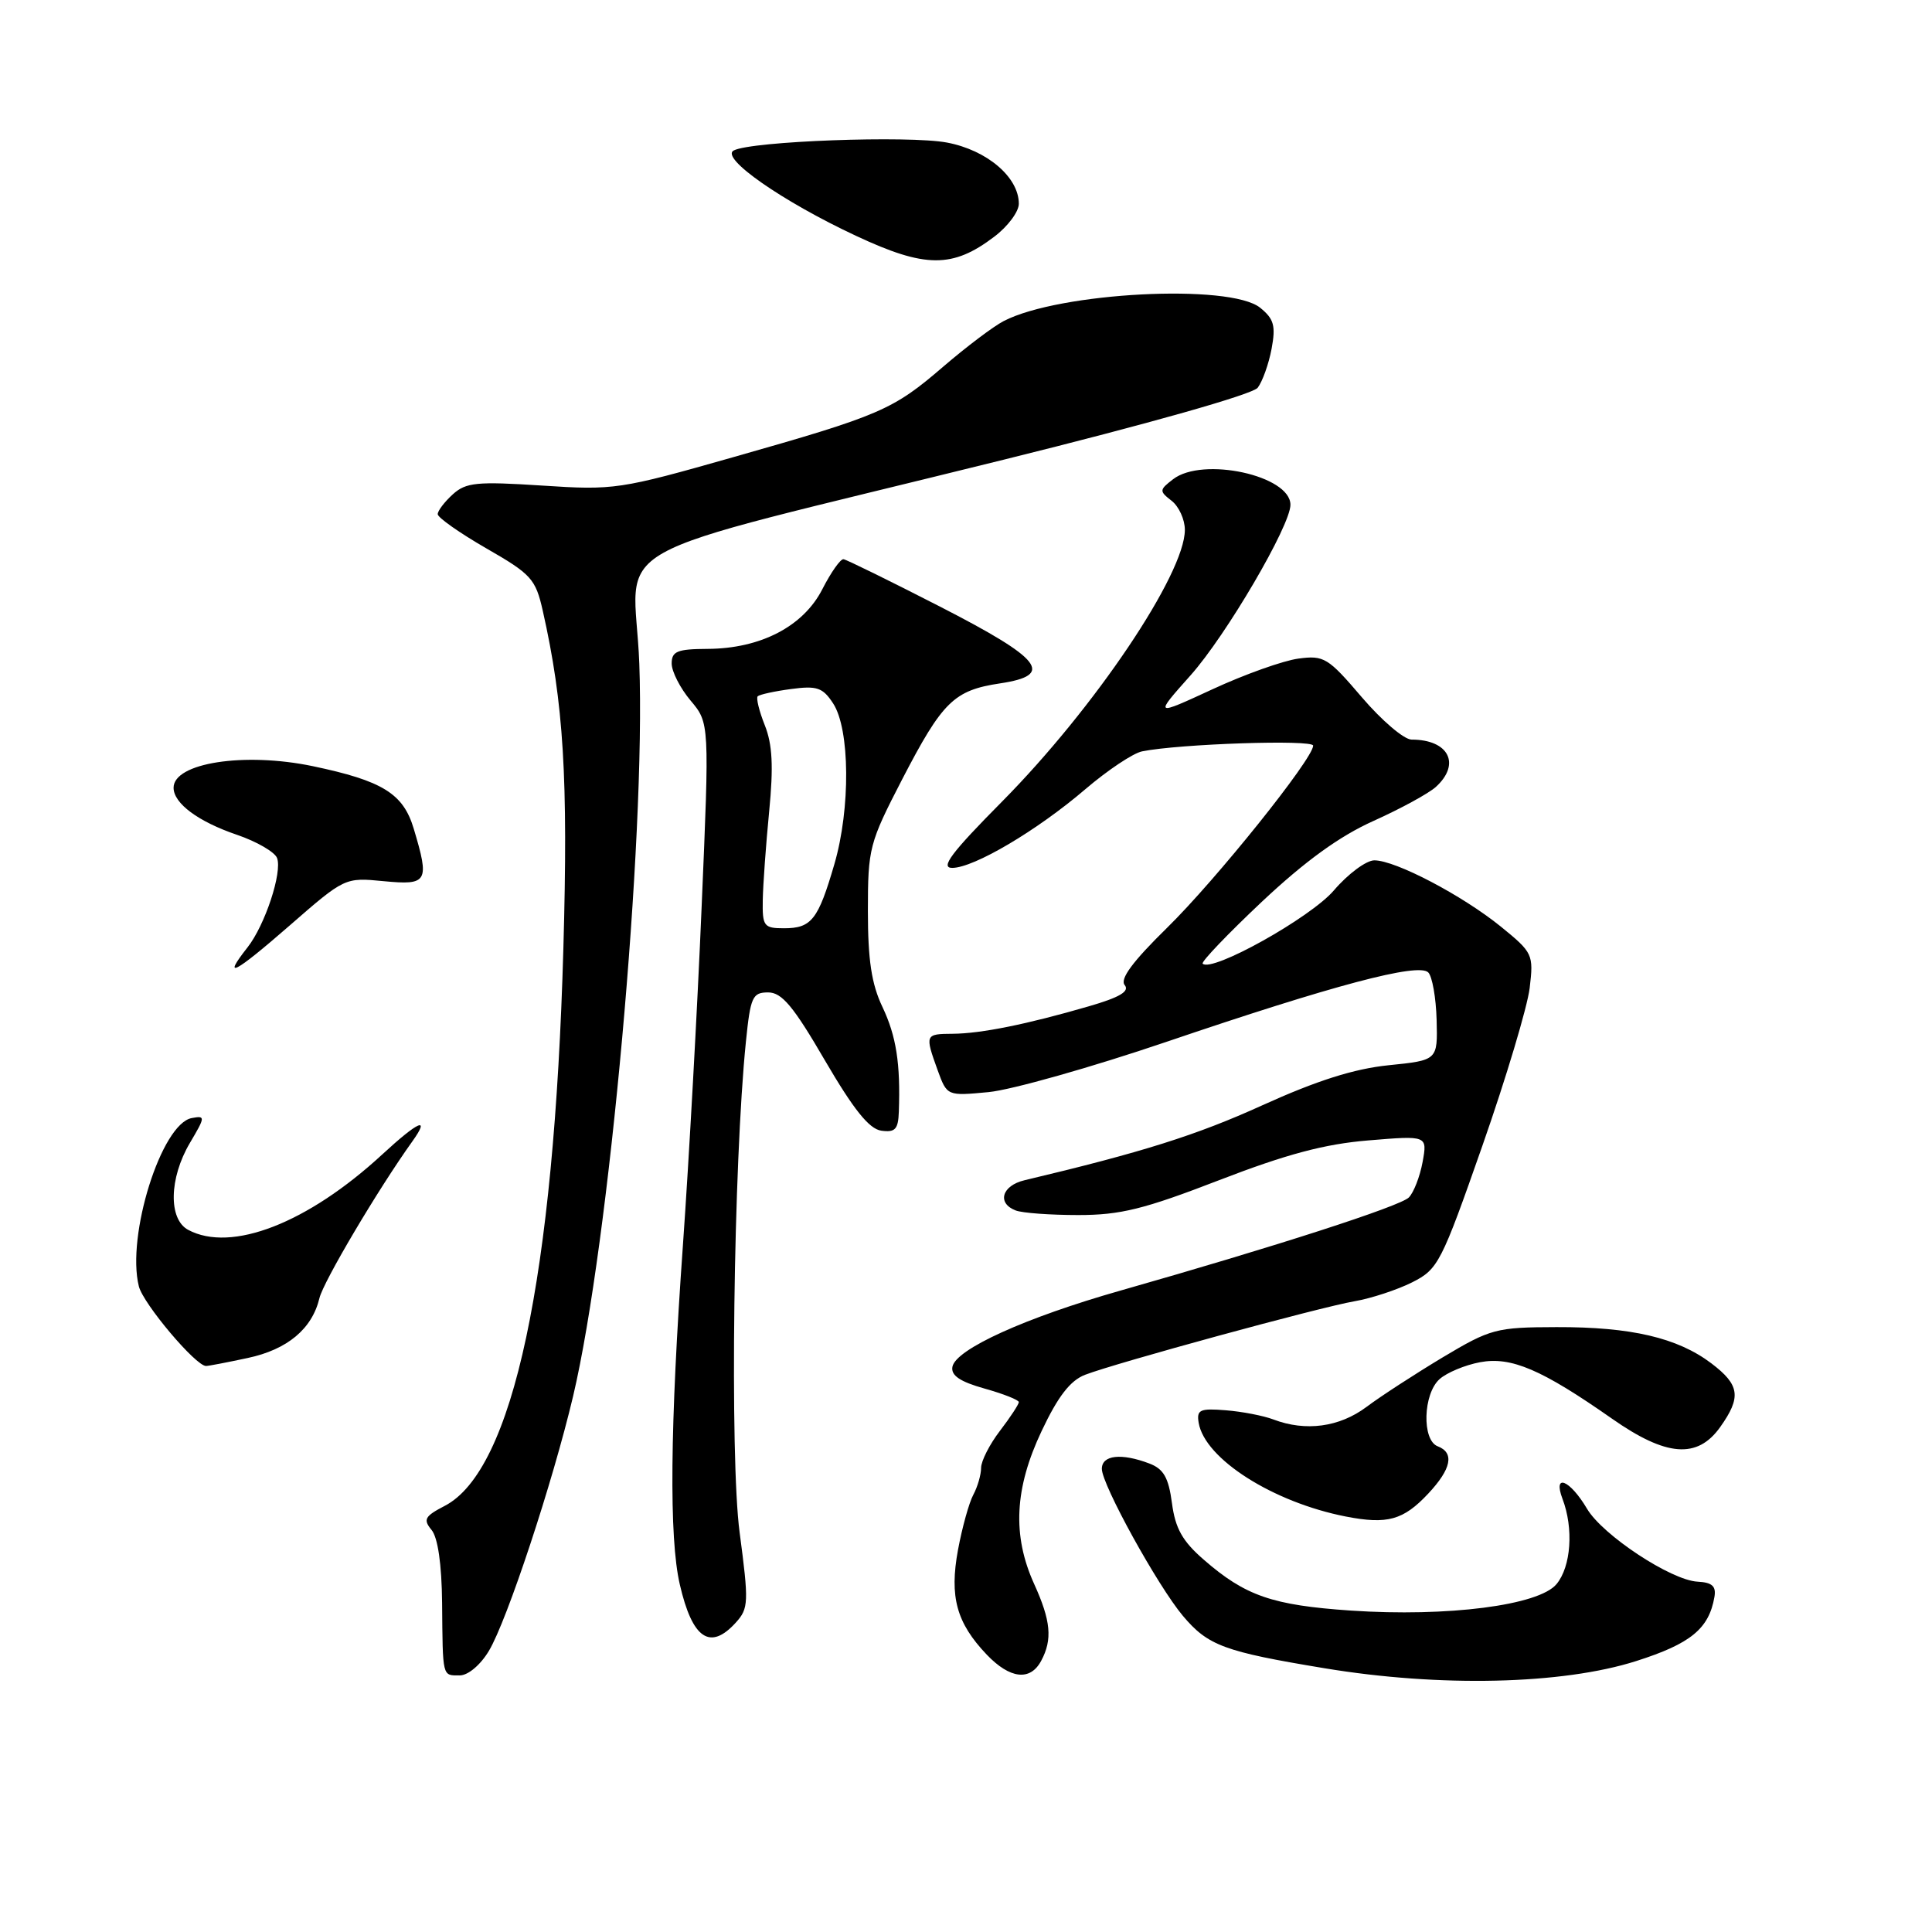 <?xml version="1.0" encoding="UTF-8" standalone="no"?>
<!DOCTYPE svg PUBLIC "-//W3C//DTD SVG 1.1//EN" "http://www.w3.org/Graphics/SVG/1.1/DTD/svg11.dtd" >
<svg xmlns="http://www.w3.org/2000/svg" xmlns:xlink="http://www.w3.org/1999/xlink" version="1.1" viewBox="0 0 256 256">
 <g >
 <path fill="currentColor"
d=" M 216.80 220.10 C 224.02 217.80 226.44 215.82 227.17 211.61 C 227.42 210.18 226.87 209.68 224.94 209.58 C 221.43 209.40 212.36 203.42 210.29 199.92 C 208.02 196.08 205.73 195.15 207.04 198.61 C 208.53 202.52 208.18 207.57 206.25 209.90 C 203.92 212.72 191.84 214.27 179.00 213.41 C 168.60 212.70 165.02 211.47 159.51 206.67 C 156.68 204.22 155.73 202.52 155.29 199.17 C 154.84 195.79 154.19 194.64 152.29 193.92 C 148.58 192.51 146.00 192.80 146.00 194.63 C 146.00 196.72 153.39 210.12 156.74 214.11 C 160.07 218.06 162.20 218.85 175.50 221.05 C 190.80 223.59 207.04 223.21 216.80 220.10 Z  M 64.78 218.75 C 67.19 214.74 73.24 196.41 75.94 185.00 C 80.72 164.78 85.57 111.05 84.71 87.93 C 84.08 71.09 77.83 74.59 133.00 60.91 C 152.26 56.14 165.97 52.25 166.65 51.38 C 167.28 50.56 168.11 48.24 168.49 46.23 C 169.06 43.17 168.81 42.26 166.98 40.78 C 162.99 37.55 140.36 38.72 133.00 42.54 C 131.62 43.25 128.03 45.97 125.00 48.57 C 118.31 54.33 116.68 55.03 97.15 60.58 C 82.14 64.85 81.37 64.97 71.83 64.34 C 63.18 63.78 61.75 63.92 60.00 65.50 C 58.90 66.50 58.00 67.68 58.00 68.13 C 58.00 68.58 60.90 70.62 64.44 72.66 C 70.40 76.08 70.97 76.71 71.92 80.93 C 74.69 93.22 75.29 103.06 74.65 125.65 C 73.43 169.26 67.98 194.86 58.92 199.54 C 56.28 200.91 56.04 201.34 57.18 202.72 C 58.02 203.73 58.53 207.27 58.58 212.40 C 58.67 222.34 58.58 222.00 60.92 222.00 C 62.02 222.00 63.67 220.61 64.78 218.75 Z  M 137.96 220.07 C 139.48 217.24 139.25 214.76 137.02 209.86 C 134.12 203.46 134.42 197.22 138.02 189.62 C 140.18 185.04 141.81 182.93 143.77 182.17 C 147.88 180.59 174.93 173.20 179.50 172.42 C 181.70 172.04 185.13 170.91 187.11 169.92 C 190.56 168.18 190.97 167.39 196.43 151.80 C 199.57 142.84 202.38 133.44 202.69 130.92 C 203.22 126.46 203.11 126.23 198.87 122.78 C 193.76 118.64 184.91 114.00 182.11 114.00 C 181.04 114.00 178.62 115.79 176.74 117.99 C 173.65 121.60 160.57 128.90 159.36 127.69 C 159.13 127.46 162.66 123.77 167.21 119.48 C 172.94 114.10 177.49 110.80 181.99 108.78 C 185.57 107.17 189.28 105.15 190.25 104.28 C 193.61 101.23 191.96 98.00 187.04 98.00 C 186.05 98.00 183.09 95.48 180.45 92.39 C 175.97 87.14 175.43 86.81 172.03 87.27 C 170.03 87.54 164.91 89.36 160.66 91.33 C 152.93 94.90 152.93 94.90 157.75 89.49 C 162.47 84.20 171.01 69.62 170.99 66.88 C 170.98 63.00 159.35 60.48 155.44 63.50 C 153.60 64.92 153.59 65.07 155.25 66.36 C 156.21 67.11 157.00 68.84 157.00 70.21 C 157.00 76.05 145.05 93.81 132.79 106.20 C 126.04 113.01 124.55 115.00 126.17 115.00 C 129.04 115.00 137.42 110.05 143.83 104.56 C 146.77 102.05 150.14 99.80 151.33 99.56 C 156.27 98.56 174.00 97.97 174.00 98.80 C 174.00 100.53 161.13 116.58 154.64 122.94 C 150.08 127.41 148.36 129.73 149.03 130.53 C 149.71 131.36 148.36 132.16 144.24 133.35 C 136.05 135.73 130.00 136.95 126.25 136.98 C 122.57 137.00 122.54 137.08 124.24 141.80 C 125.49 145.23 125.49 145.23 130.99 144.71 C 134.02 144.42 144.60 141.43 154.50 138.07 C 176.69 130.53 187.94 127.54 189.25 128.85 C 189.78 129.38 190.28 132.21 190.36 135.15 C 190.50 140.49 190.50 140.49 184.00 141.15 C 179.41 141.62 174.49 143.18 167.26 146.46 C 158.54 150.42 151.37 152.68 135.75 156.39 C 132.75 157.10 132.07 159.43 134.58 160.39 C 135.45 160.73 139.18 161.00 142.87 161.00 C 148.46 161.00 151.58 160.23 161.54 156.38 C 170.45 152.94 175.50 151.59 181.32 151.11 C 189.14 150.46 189.14 150.46 188.50 153.98 C 188.14 155.92 187.32 158.02 186.68 158.67 C 185.50 159.84 169.03 165.16 148.50 171.00 C 135.86 174.59 126.63 178.78 126.20 181.11 C 125.99 182.26 127.21 183.08 130.45 183.99 C 132.95 184.69 135.00 185.50 135.00 185.79 C 135.00 186.07 133.88 187.79 132.50 189.59 C 131.12 191.39 130.00 193.60 130.00 194.50 C 130.00 195.40 129.54 197.00 128.97 198.06 C 128.40 199.12 127.49 202.41 126.94 205.36 C 125.79 211.59 126.74 215.04 130.75 219.25 C 133.83 222.47 136.51 222.78 137.96 220.07 Z  M 97.51 214.99 C 99.20 213.12 99.23 212.32 98.00 203.02 C 96.69 193.11 97.19 154.14 98.84 138.00 C 99.44 132.09 99.71 131.50 101.78 131.50 C 103.60 131.50 105.13 133.33 109.30 140.50 C 113.10 147.01 115.16 149.59 116.77 149.82 C 118.61 150.08 119.02 149.64 119.10 147.32 C 119.33 140.93 118.76 137.29 116.93 133.43 C 115.48 130.39 115.00 127.20 115.00 120.71 C 115.00 112.39 115.18 111.71 119.54 103.27 C 124.89 92.95 126.40 91.47 132.52 90.55 C 139.79 89.46 138.12 87.33 124.50 80.35 C 117.90 76.97 112.17 74.15 111.77 74.10 C 111.37 74.04 110.11 75.83 108.96 78.08 C 106.45 83.00 100.78 85.95 93.75 85.98 C 89.74 86.00 89.00 86.30 89.00 87.92 C 89.00 88.98 90.13 91.19 91.50 92.82 C 94.01 95.80 94.01 95.80 92.97 120.15 C 92.41 133.54 91.29 153.72 90.49 165.00 C 88.78 189.02 88.64 203.75 90.08 209.96 C 91.74 217.16 94.10 218.76 97.51 214.99 Z  M 189.25 197.91 C 192.32 194.63 192.75 192.50 190.50 191.64 C 188.39 190.83 188.56 184.70 190.75 182.74 C 191.71 181.88 194.13 180.87 196.12 180.50 C 200.25 179.73 204.28 181.46 213.61 187.99 C 220.79 193.02 224.91 193.34 227.93 189.10 C 230.76 185.12 230.54 183.51 226.75 180.64 C 222.27 177.26 216.14 175.82 206.24 175.85 C 198.23 175.87 197.51 176.07 191.16 179.86 C 187.50 182.06 182.95 185.01 181.06 186.43 C 177.47 189.11 173.00 189.71 168.74 188.09 C 167.43 187.59 164.59 187.04 162.43 186.87 C 158.99 186.59 158.54 186.80 158.83 188.53 C 159.64 193.31 168.67 199.06 178.34 200.95 C 183.84 202.02 185.95 201.43 189.25 197.91 Z  M 32.83 179.94 C 38.09 178.82 41.36 176.08 42.33 172.00 C 42.86 169.80 50.11 157.56 54.63 151.25 C 57.07 147.84 55.45 148.54 50.65 152.97 C 40.76 162.09 30.64 166.02 24.93 162.96 C 22.30 161.55 22.40 156.13 25.16 151.45 C 27.22 147.97 27.23 147.81 25.41 148.15 C 21.39 148.89 16.72 163.76 18.40 170.45 C 18.98 172.76 25.93 181.00 27.30 181.00 C 27.63 181.00 30.12 180.52 32.83 179.94 Z  M 50.84 116.76 C 56.68 117.32 56.94 116.87 54.82 109.80 C 53.43 105.15 50.69 103.46 41.44 101.52 C 32.37 99.63 23.00 101.08 23.00 104.38 C 23.00 106.45 26.26 108.87 31.41 110.62 C 34.02 111.51 36.41 112.90 36.71 113.69 C 37.43 115.57 35.12 122.58 32.80 125.53 C 29.36 129.90 31.04 129.03 38.34 122.67 C 45.68 116.27 45.70 116.26 50.84 116.76 Z  M 131.75 31.36 C 133.54 30.01 135.00 28.05 135.00 27.00 C 135.00 23.48 130.78 19.89 125.48 18.89 C 120.41 17.93 99.55 18.70 97.22 19.94 C 95.38 20.91 103.66 26.69 113.45 31.26 C 122.60 35.54 126.23 35.56 131.75 31.36 Z  M 101.07 119.25 C 101.11 117.19 101.49 111.90 101.92 107.50 C 102.50 101.55 102.35 98.63 101.34 96.10 C 100.59 94.22 100.17 92.50 100.40 92.26 C 100.64 92.03 102.63 91.59 104.82 91.30 C 108.24 90.84 109.02 91.10 110.39 93.20 C 112.63 96.61 112.71 107.14 110.56 114.50 C 108.41 121.88 107.53 123.00 103.88 123.00 C 101.21 123.00 101.01 122.73 101.07 119.25 Z "/>
</g>
</svg>